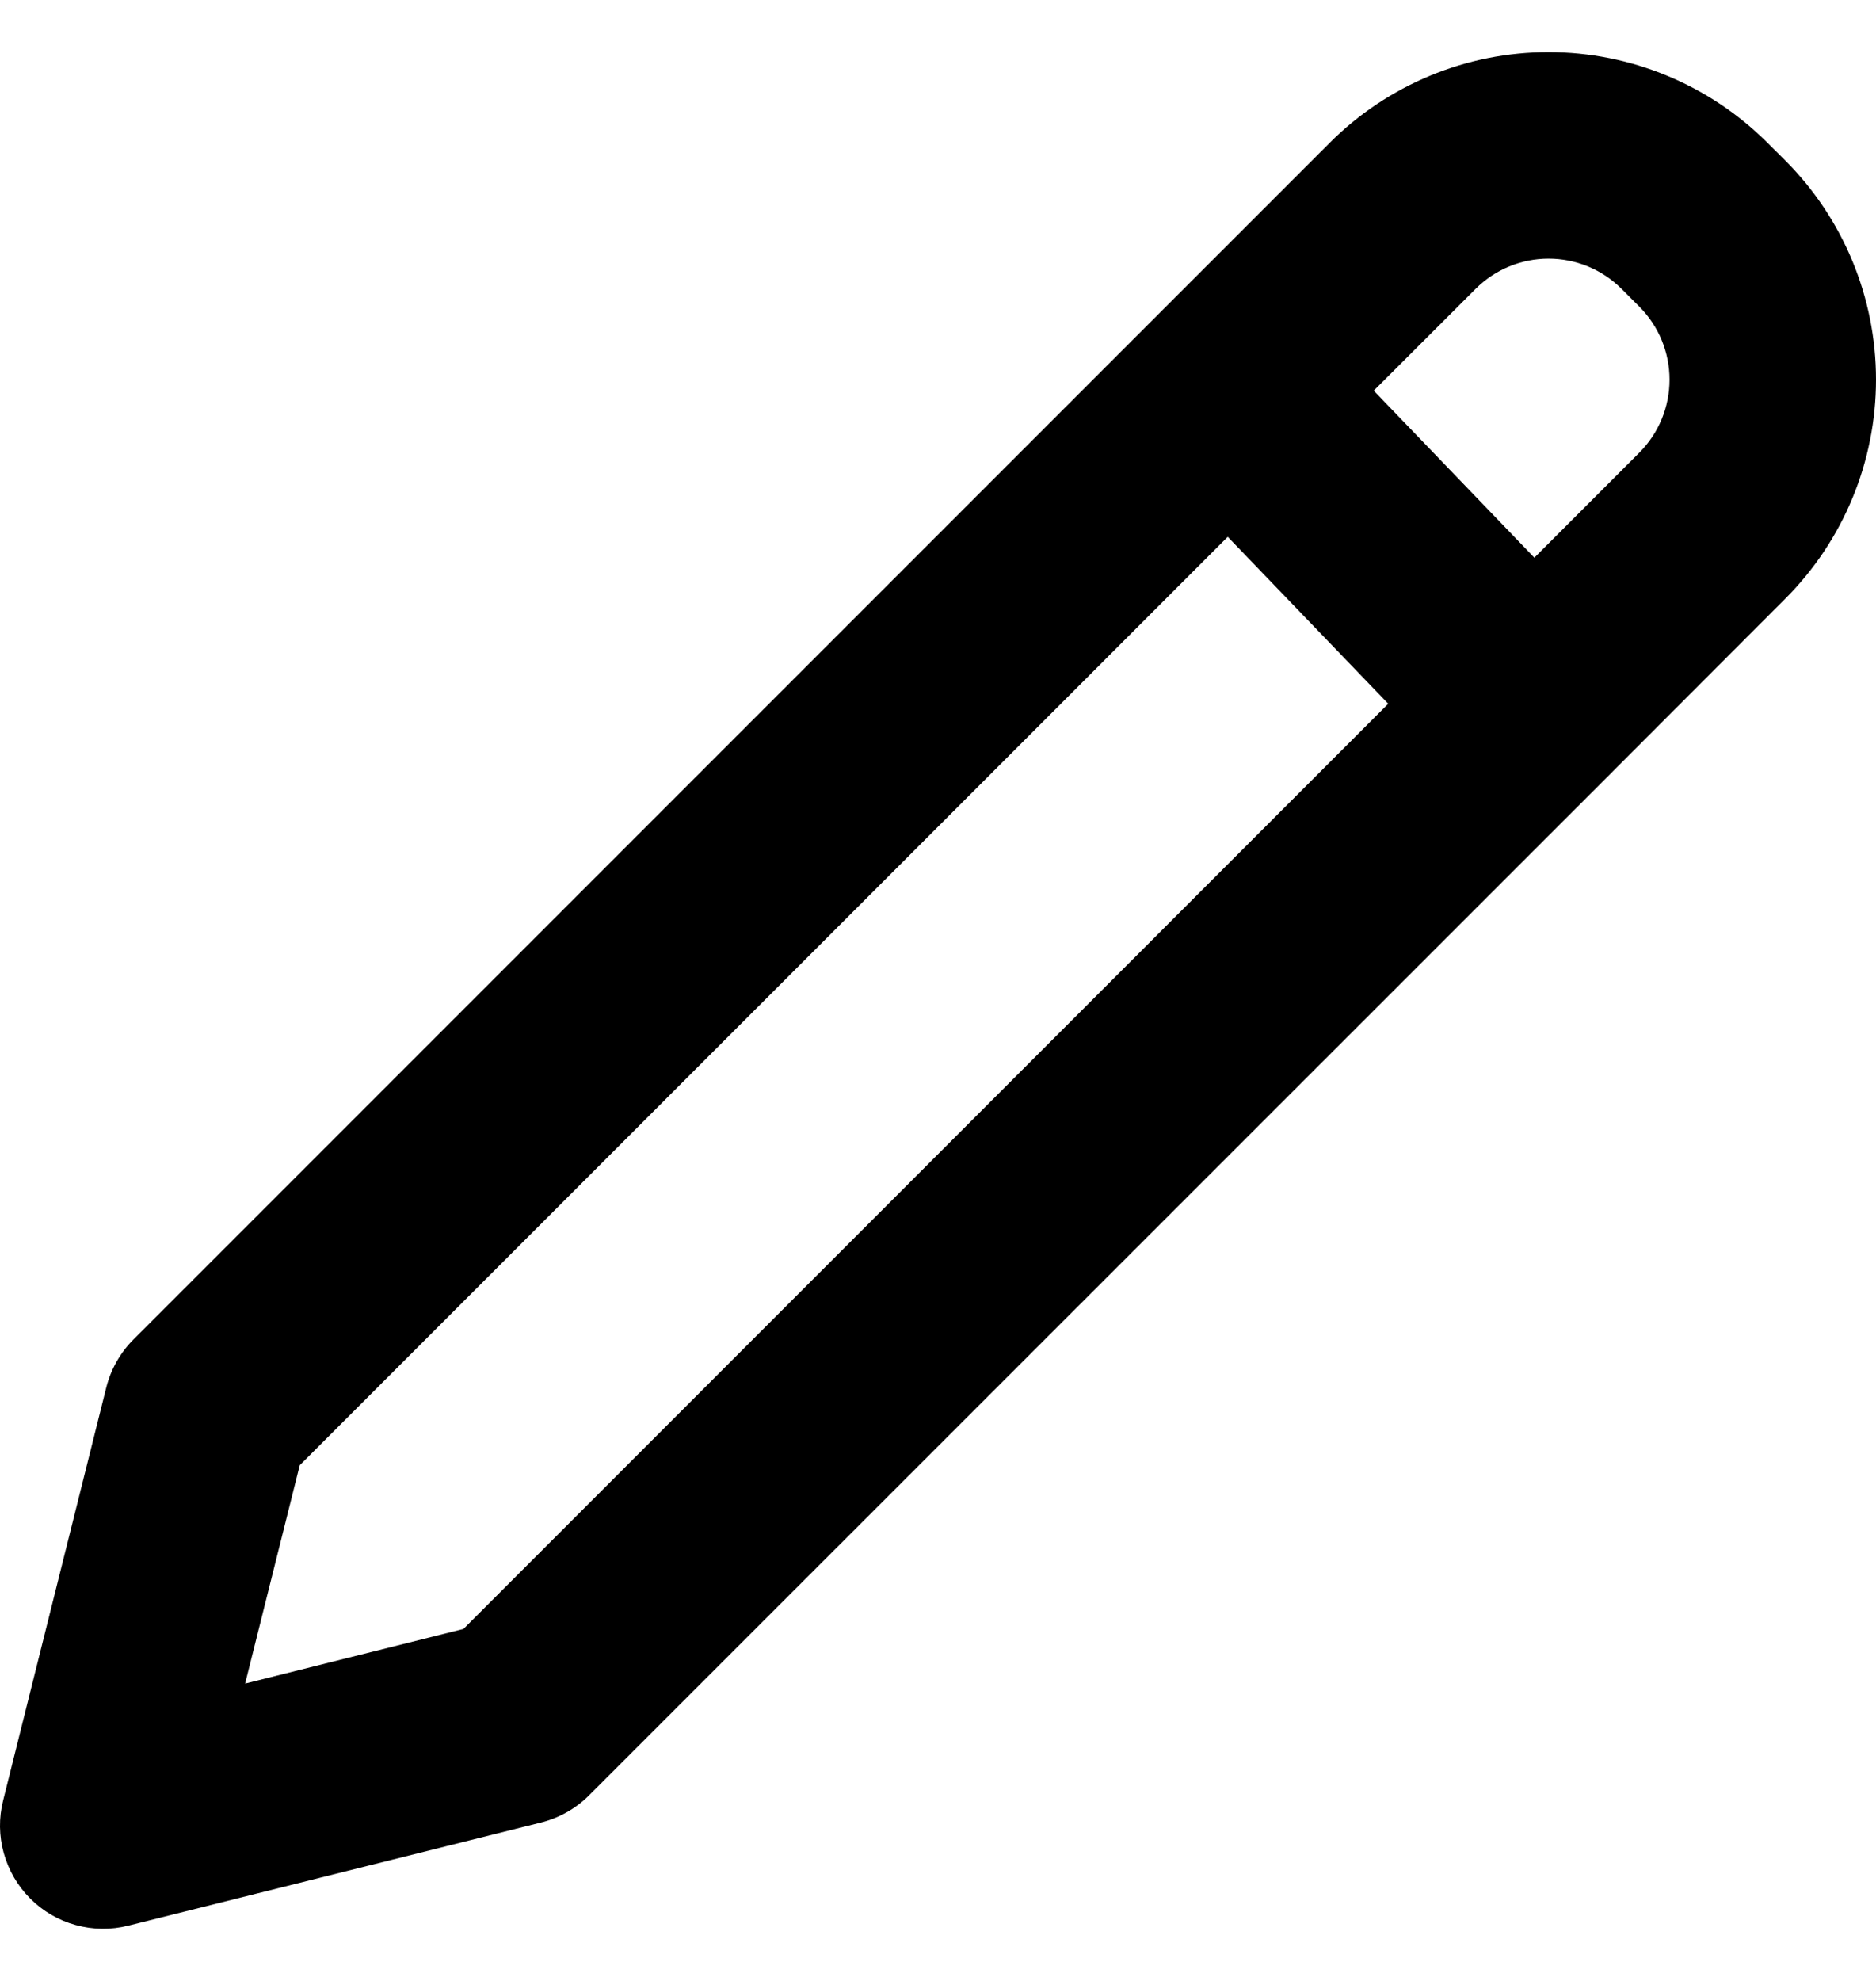 <svg width="18" height="19" viewBox="0 0 18 19" fill="none" xmlns="http://www.w3.org/2000/svg">
<path fill-rule="evenodd" clip-rule="evenodd" d="M12.758 1.37C13.315 0.813 14.07 0.5 14.858 0.5C15.646 0.5 16.402 0.813 16.959 1.37L17.13 1.54C17.687 2.098 18 2.853 18 3.641C18 4.429 17.687 5.185 17.13 5.742L15.409 7.465L5.653 17.219C5.526 17.346 5.367 17.436 5.194 17.48L1.231 18.47C1.065 18.512 0.891 18.51 0.726 18.464C0.561 18.419 0.411 18.331 0.29 18.21C0.169 18.089 0.082 17.939 0.036 17.774C-0.01 17.609 -0.012 17.435 0.03 17.269L1.02 13.307C1.064 13.133 1.154 12.974 1.281 12.847L11.093 3.035L12.758 1.37ZM15.559 2.771C15.373 2.585 15.121 2.481 14.858 2.481C14.596 2.481 14.344 2.585 14.158 2.771L13.181 3.747L14.722 5.349L15.729 4.342C15.915 4.156 16.019 3.904 16.019 3.641C16.019 3.379 15.915 3.127 15.729 2.941L15.559 2.771ZM13.32 6.75L11.78 5.149L2.876 14.054L2.352 16.148L4.447 15.624L13.32 6.75Z" fill="black"/>
</svg>

